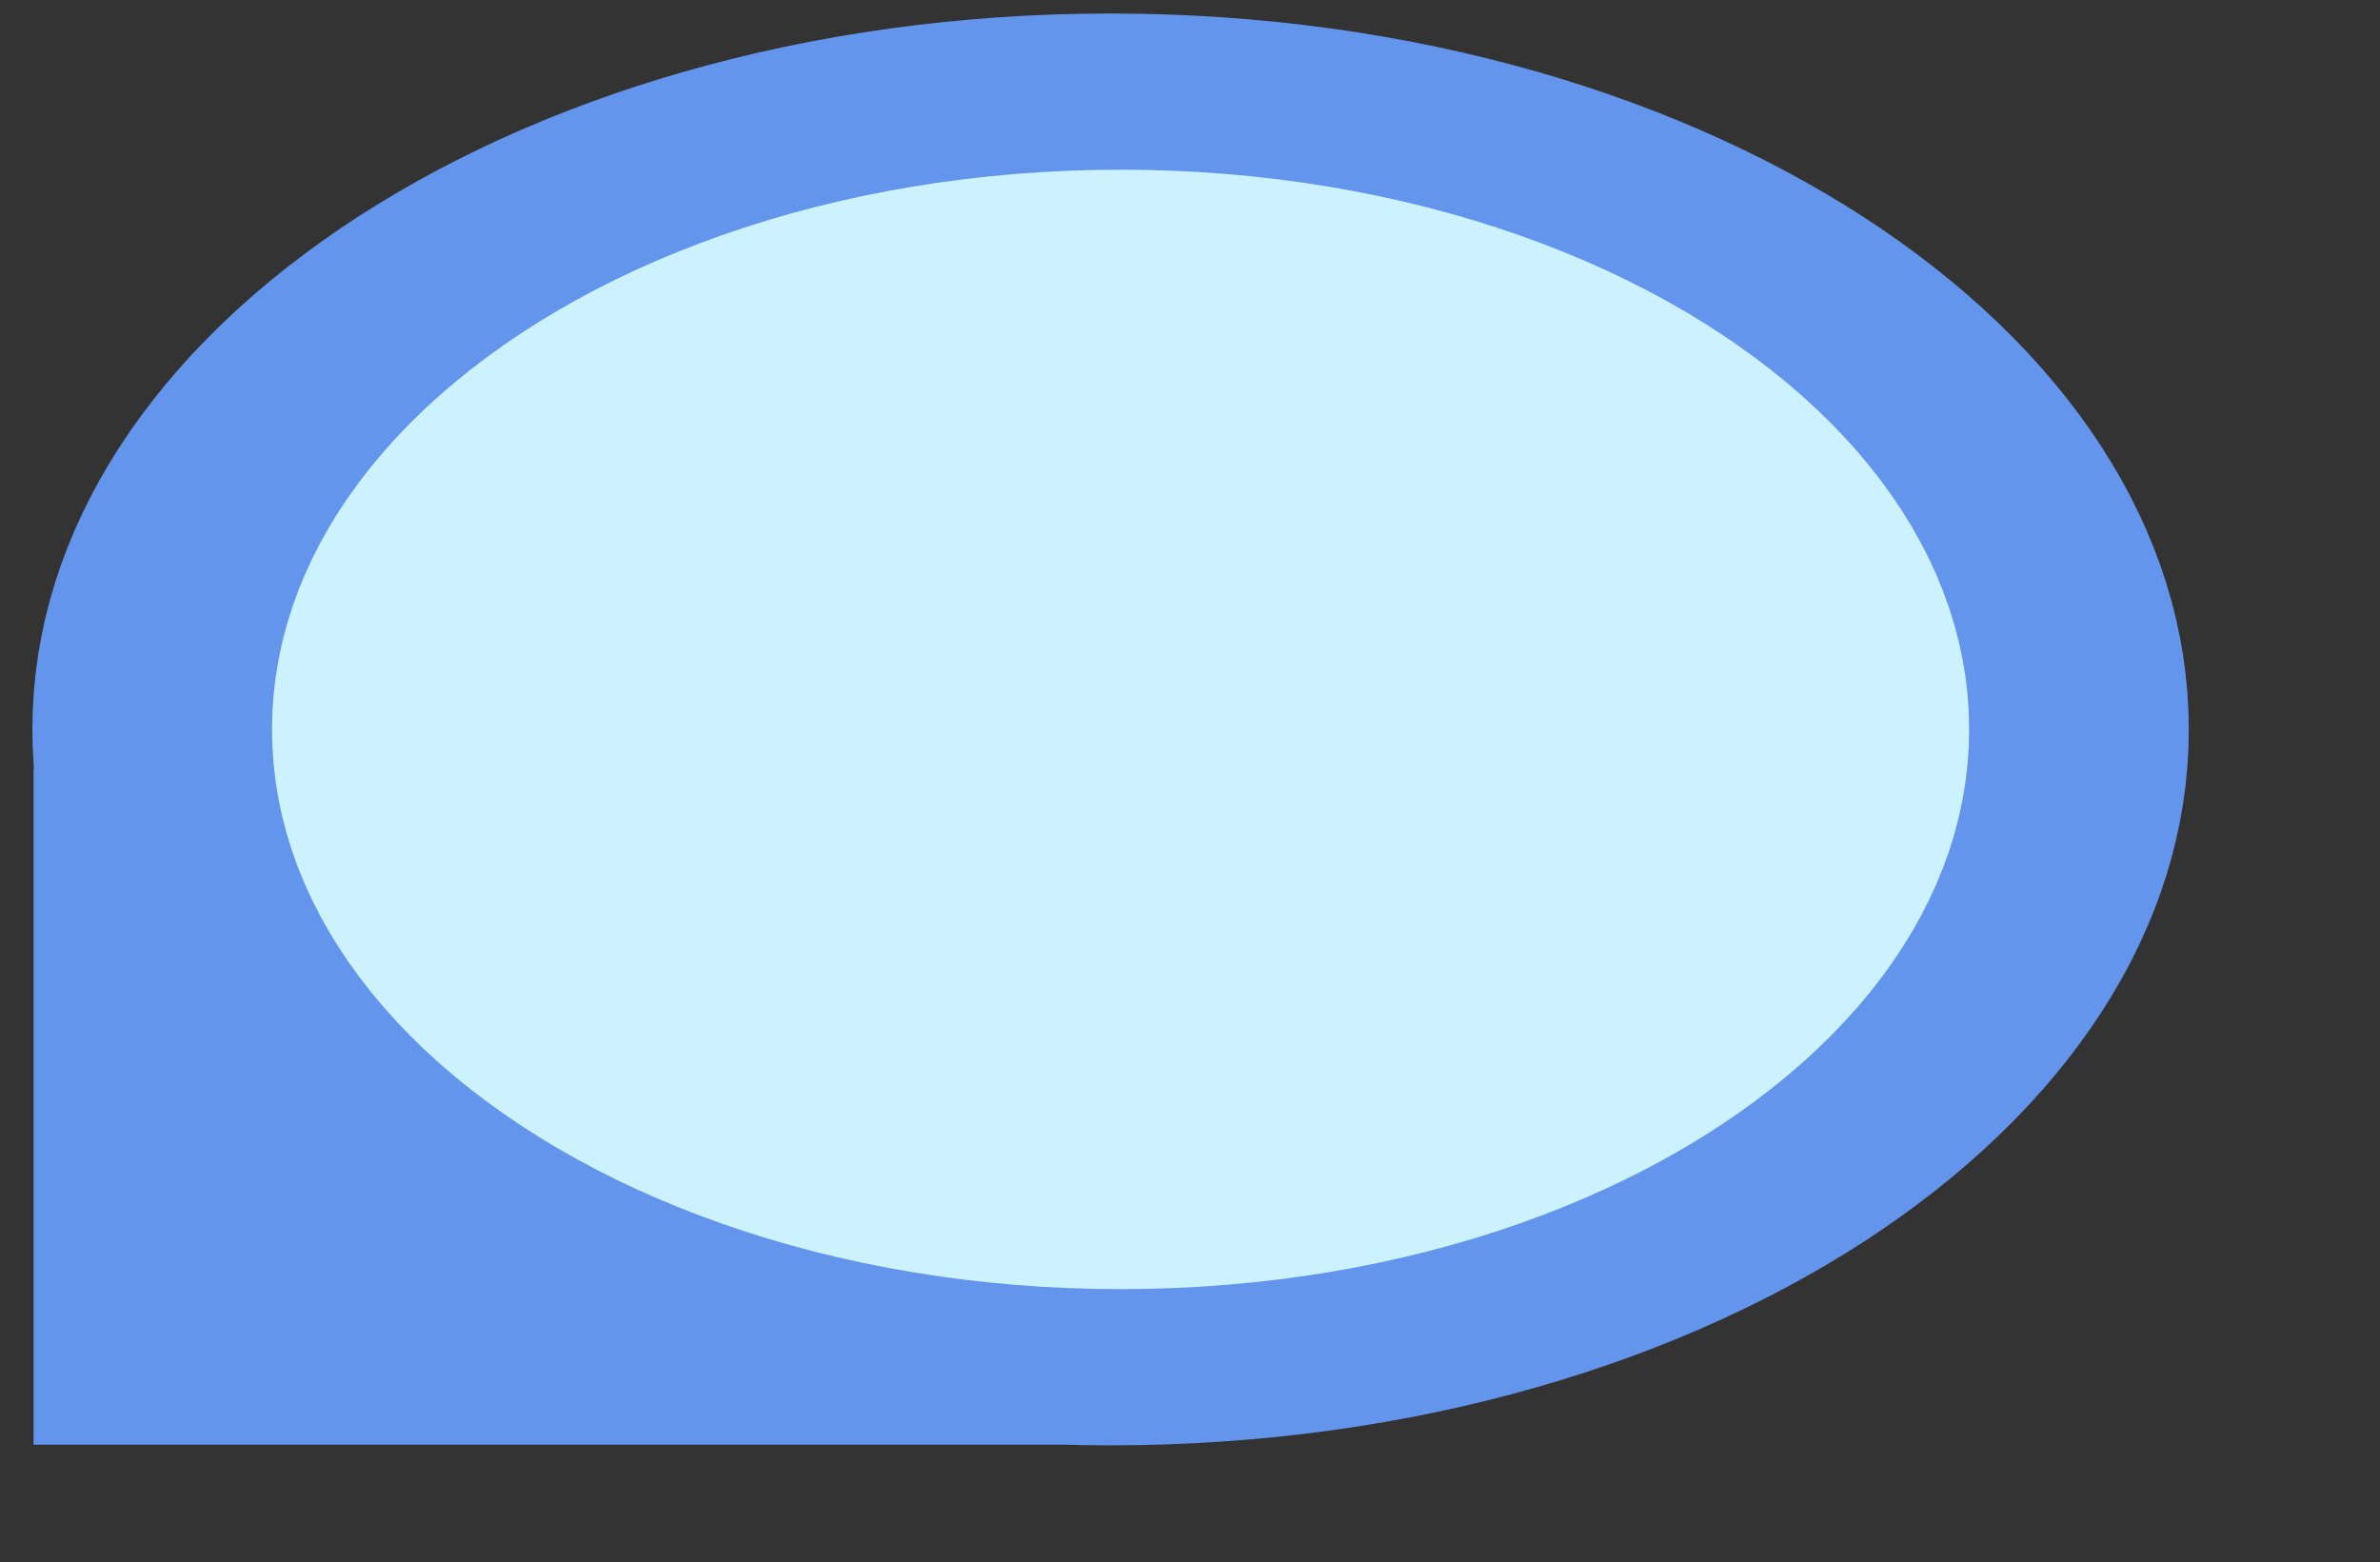 <?xml version="1.0" standalone="no"?>
<!DOCTYPE svg PUBLIC "-//W3C//DTD SVG 20010904//EN" "http://www.w3.org/TR/2001/REC-SVG-20010904/DTD/svg10.dtd">
<!-- Created using Karbon, part of Calligra: http://www.calligra.org/karbon -->
<svg xmlns="http://www.w3.org/2000/svg" xmlns:xlink="http://www.w3.org/1999/xlink" width="134.929pt" height="88.566pt">
<rect width="100%" height="100%" fill="#333333" stroke="none"/>
<defs/>
<g id="layer0">
  <ellipse id="shape0" transform="matrix(1 0.001 2.44929e-16 1 18.488 8.804)" rx="53.743pt" ry="37.109pt" cx="53.743pt" cy="37.109pt" fill="#ccf1ff" fill-rule="evenodd" stroke="#000000" stroke-width="0.17" stroke-linecap="square" stroke-linejoin="miter" stroke-miterlimit="1.984"/>
  <path id="shape1" transform="translate(2.449, 1.021)" fill="#6495ed" fill-rule="evenodd" stroke="#000000" stroke-width="0" stroke-linecap="square" stroke-linejoin="miter" stroke-miterlimit="2" d="M0.089 57.101L0.089 108.197L78.041 108.197L79.364 108.231L81.501 108.249L83.638 108.231L85.762 108.176L87.871 108.086L89.965 107.96L92.043 107.801L94.106 107.606L96.151 107.377L98.179 107.115L100.189 106.819L102.179 106.492L104.151 106.132L106.102 105.74L108.032 105.317L109.94 104.863L111.826 104.378L113.689 103.864L115.529 103.321L117.344 102.748L119.134 102.146L120.899 101.517L122.637 100.859L124.348 100.175L126.032 99.463L127.687 98.726L129.313 97.962L130.911 97.173L132.477 96.358L134.011 95.52L135.516 94.656L136.988 93.77L138.426 92.86L139.83 91.927L141.2 90.972L142.535 89.995L143.835 88.996L145.098 87.977L146.324 86.936L147.512 85.876L148.663 84.796L149.774 83.697L150.845 82.579L151.876 81.442L152.866 80.288L153.813 79.116L154.719 77.927L155.582 76.722L156.401 75.5L157.174 74.263L157.904 73.01L158.588 71.743L159.225 70.461L159.814 69.166L160.357 67.857L160.85 66.534L161.295 65.2L161.69 63.853L162.035 62.495L162.327 61.125L162.569 59.745L162.758 58.354L162.894 56.953L162.976 55.544L163.003 54.124L162.976 52.705L162.894 51.295L162.758 49.895L162.569 48.504L162.327 47.123L162.035 45.754L161.69 44.395L161.295 43.049L160.85 41.714L160.357 40.392L159.814 39.083L159.225 37.788L158.588 36.506L157.904 35.239L157.174 33.986L156.401 32.749L155.582 31.527L154.719 30.322L153.813 29.133L152.866 27.961L151.876 26.807L150.845 25.67L149.774 24.552L148.663 23.453L147.512 22.373L146.324 21.312L145.098 20.272L143.835 19.253L142.535 18.254L141.2 17.277L139.83 16.322L138.426 15.389L136.988 14.479L135.516 13.592L134.011 12.729L132.477 11.89L130.911 11.076L129.313 10.287L127.687 9.523L126.032 8.785L124.348 8.074L122.637 7.389L120.899 6.732L119.134 6.102L117.344 5.501L115.529 4.929L113.689 4.384L111.826 3.87L109.94 3.386L108.032 2.932L106.102 2.509L104.151 2.117L102.179 1.757L100.189 1.429L98.179 1.133L96.151 0.872L94.106 0.643L92.043 0.448L89.965 0.287L87.871 0.163L85.762 0.072L83.638 0.018L81.501 0L79.364 0.018L77.241 0.072L75.132 0.163L73.038 0.287L70.959 0.448L68.897 0.643L66.851 0.872L64.823 1.133L62.814 1.429L60.823 1.757L58.852 2.117L56.901 2.509L54.971 2.932L53.062 3.386L51.177 3.87L49.313 4.384L47.474 4.929L45.659 5.501L43.869 6.102L42.104 6.732L40.366 7.389L38.654 8.074L36.97 8.785L35.315 9.523L33.688 10.287L32.092 11.076L30.526 11.89L28.991 12.729L27.486 13.592L26.015 14.479L24.577 15.389L23.172 16.322L21.802 17.277L20.468 18.254L19.167 19.253L17.905 20.272L16.678 21.312L15.49 22.373L14.34 23.453L13.229 24.552L12.158 25.67L11.126 26.807L10.137 27.961L9.189 29.133L8.283 30.322L7.42 31.527L6.601 32.749L5.828 33.986L5.099 35.239L4.414 36.506L3.777 37.788L3.189 39.083L2.647 40.392L2.151 41.714L1.708 43.049L1.312 44.395L0.968 45.754L0.675 47.123L0.433 48.504L0.244 49.895L0.109 51.295L0.026 52.705L0 54.124L0.026 55.544L0.109 56.953L0.123 57.101L0.089 57.101M82.256 96.44L80.22 96.419L78.199 96.357L76.196 96.254L74.21 96.11L72.242 95.927L70.295 95.706L68.368 95.446L66.462 95.148L64.578 94.812L62.718 94.442L60.883 94.034L59.072 93.592L57.288 93.114L55.531 92.604L53.801 92.059L52.101 91.482L50.431 90.873L48.791 90.232L47.184 89.56L45.608 88.859L44.067 88.127L42.56 87.366L41.089 86.577L39.655 85.76L38.258 84.916L36.898 84.046L35.579 83.15L34.301 82.228L33.061 81.281L31.867 80.311L30.711 79.317L29.603 78.3L28.54 77.261L27.521 76.201L26.55 75.119L25.626 74.017L24.751 72.896L23.926 71.755L23.151 70.596L22.428 69.418L21.757 68.224L21.142 67.013L20.578 65.786L20.069 64.543L19.619 63.286L19.225 62.015L18.888 60.73L18.61 59.432L18.393 58.122L18.237 56.8L18.143 55.468L18.11 54.124L18.143 52.781L18.237 51.448L18.393 50.126L18.61 48.816L18.888 47.519L19.225 46.234L19.619 44.962L20.069 43.705L20.578 42.463L21.142 41.236L21.757 40.025L22.428 38.83L23.151 37.653L23.926 36.494L24.751 35.353L25.626 34.232L26.55 33.13L27.521 32.048L28.54 30.988L29.603 29.948L30.711 28.932L31.867 27.938L33.061 26.967L34.301 26.021L35.579 25.099L36.898 24.203L38.258 23.332L39.655 22.488L41.089 21.671L42.56 20.882L44.067 20.122L45.608 19.39L47.184 18.688L48.791 18.017L50.431 17.376L52.101 16.767L53.801 16.19L55.531 15.645L57.288 15.134L59.072 14.657L60.883 14.214L62.718 13.807L64.578 13.436L66.462 13.101L68.368 12.803L70.295 12.543L72.242 12.321L74.21 12.138L76.196 11.995L78.199 11.892L80.22 11.829L82.256 11.809L84.292 11.829L86.312 11.892L88.316 11.995L90.302 12.138L92.269 12.321L94.217 12.543L96.144 12.803L98.05 13.101L99.933 13.436L101.793 13.807L103.629 14.214L105.44 14.657L107.224 15.134L108.981 15.645L110.711 16.19L112.411 16.767L114.081 17.376L115.721 18.017L117.328 18.688L118.903 19.39L120.445 20.122L121.951 20.882L123.423 21.671L124.858 22.488L126.255 23.332L127.613 24.203L128.933 25.099L130.212 26.021L131.45 26.967L132.646 27.938L133.8 28.932L134.908 29.948L135.973 30.988L136.99 32.048L137.961 33.13L138.885 34.232L139.761 35.353L140.585 36.494L141.36 37.653L142.083 38.83L142.754 40.025L143.371 41.236L143.935 42.463L144.442 43.705L144.894 44.962L145.287 46.234L145.623 47.519L145.901 48.816L146.119 50.126L146.275 51.448L146.369 52.781L146.4 54.124L146.369 55.468L146.275 56.8L146.119 58.122L145.901 59.432L145.623 60.73L145.287 62.015L144.894 63.286L144.442 64.543L143.935 65.786L143.371 67.013L142.754 68.224L142.083 69.418L141.36 70.596L140.585 71.755L139.761 72.896L138.885 74.017L137.961 75.119L136.99 76.201L135.973 77.261L134.908 78.3L133.8 79.317L132.646 80.311L131.45 81.281L130.212 82.228L128.933 83.15L127.613 84.046L126.255 84.916L124.858 85.76L123.423 86.577L121.951 87.366L120.445 88.127L118.903 88.859L117.328 89.56L115.721 90.232L114.081 90.873L112.411 91.482L110.711 92.059L108.981 92.604L107.224 93.114L105.44 93.592L103.629 94.034L101.793 94.442L99.933 94.812L98.05 95.148L96.144 95.446L94.217 95.706L92.269 95.927L90.302 96.11L88.316 96.254L86.312 96.357L84.292 96.419L82.256 96.44"/>
 </g>
</svg>
